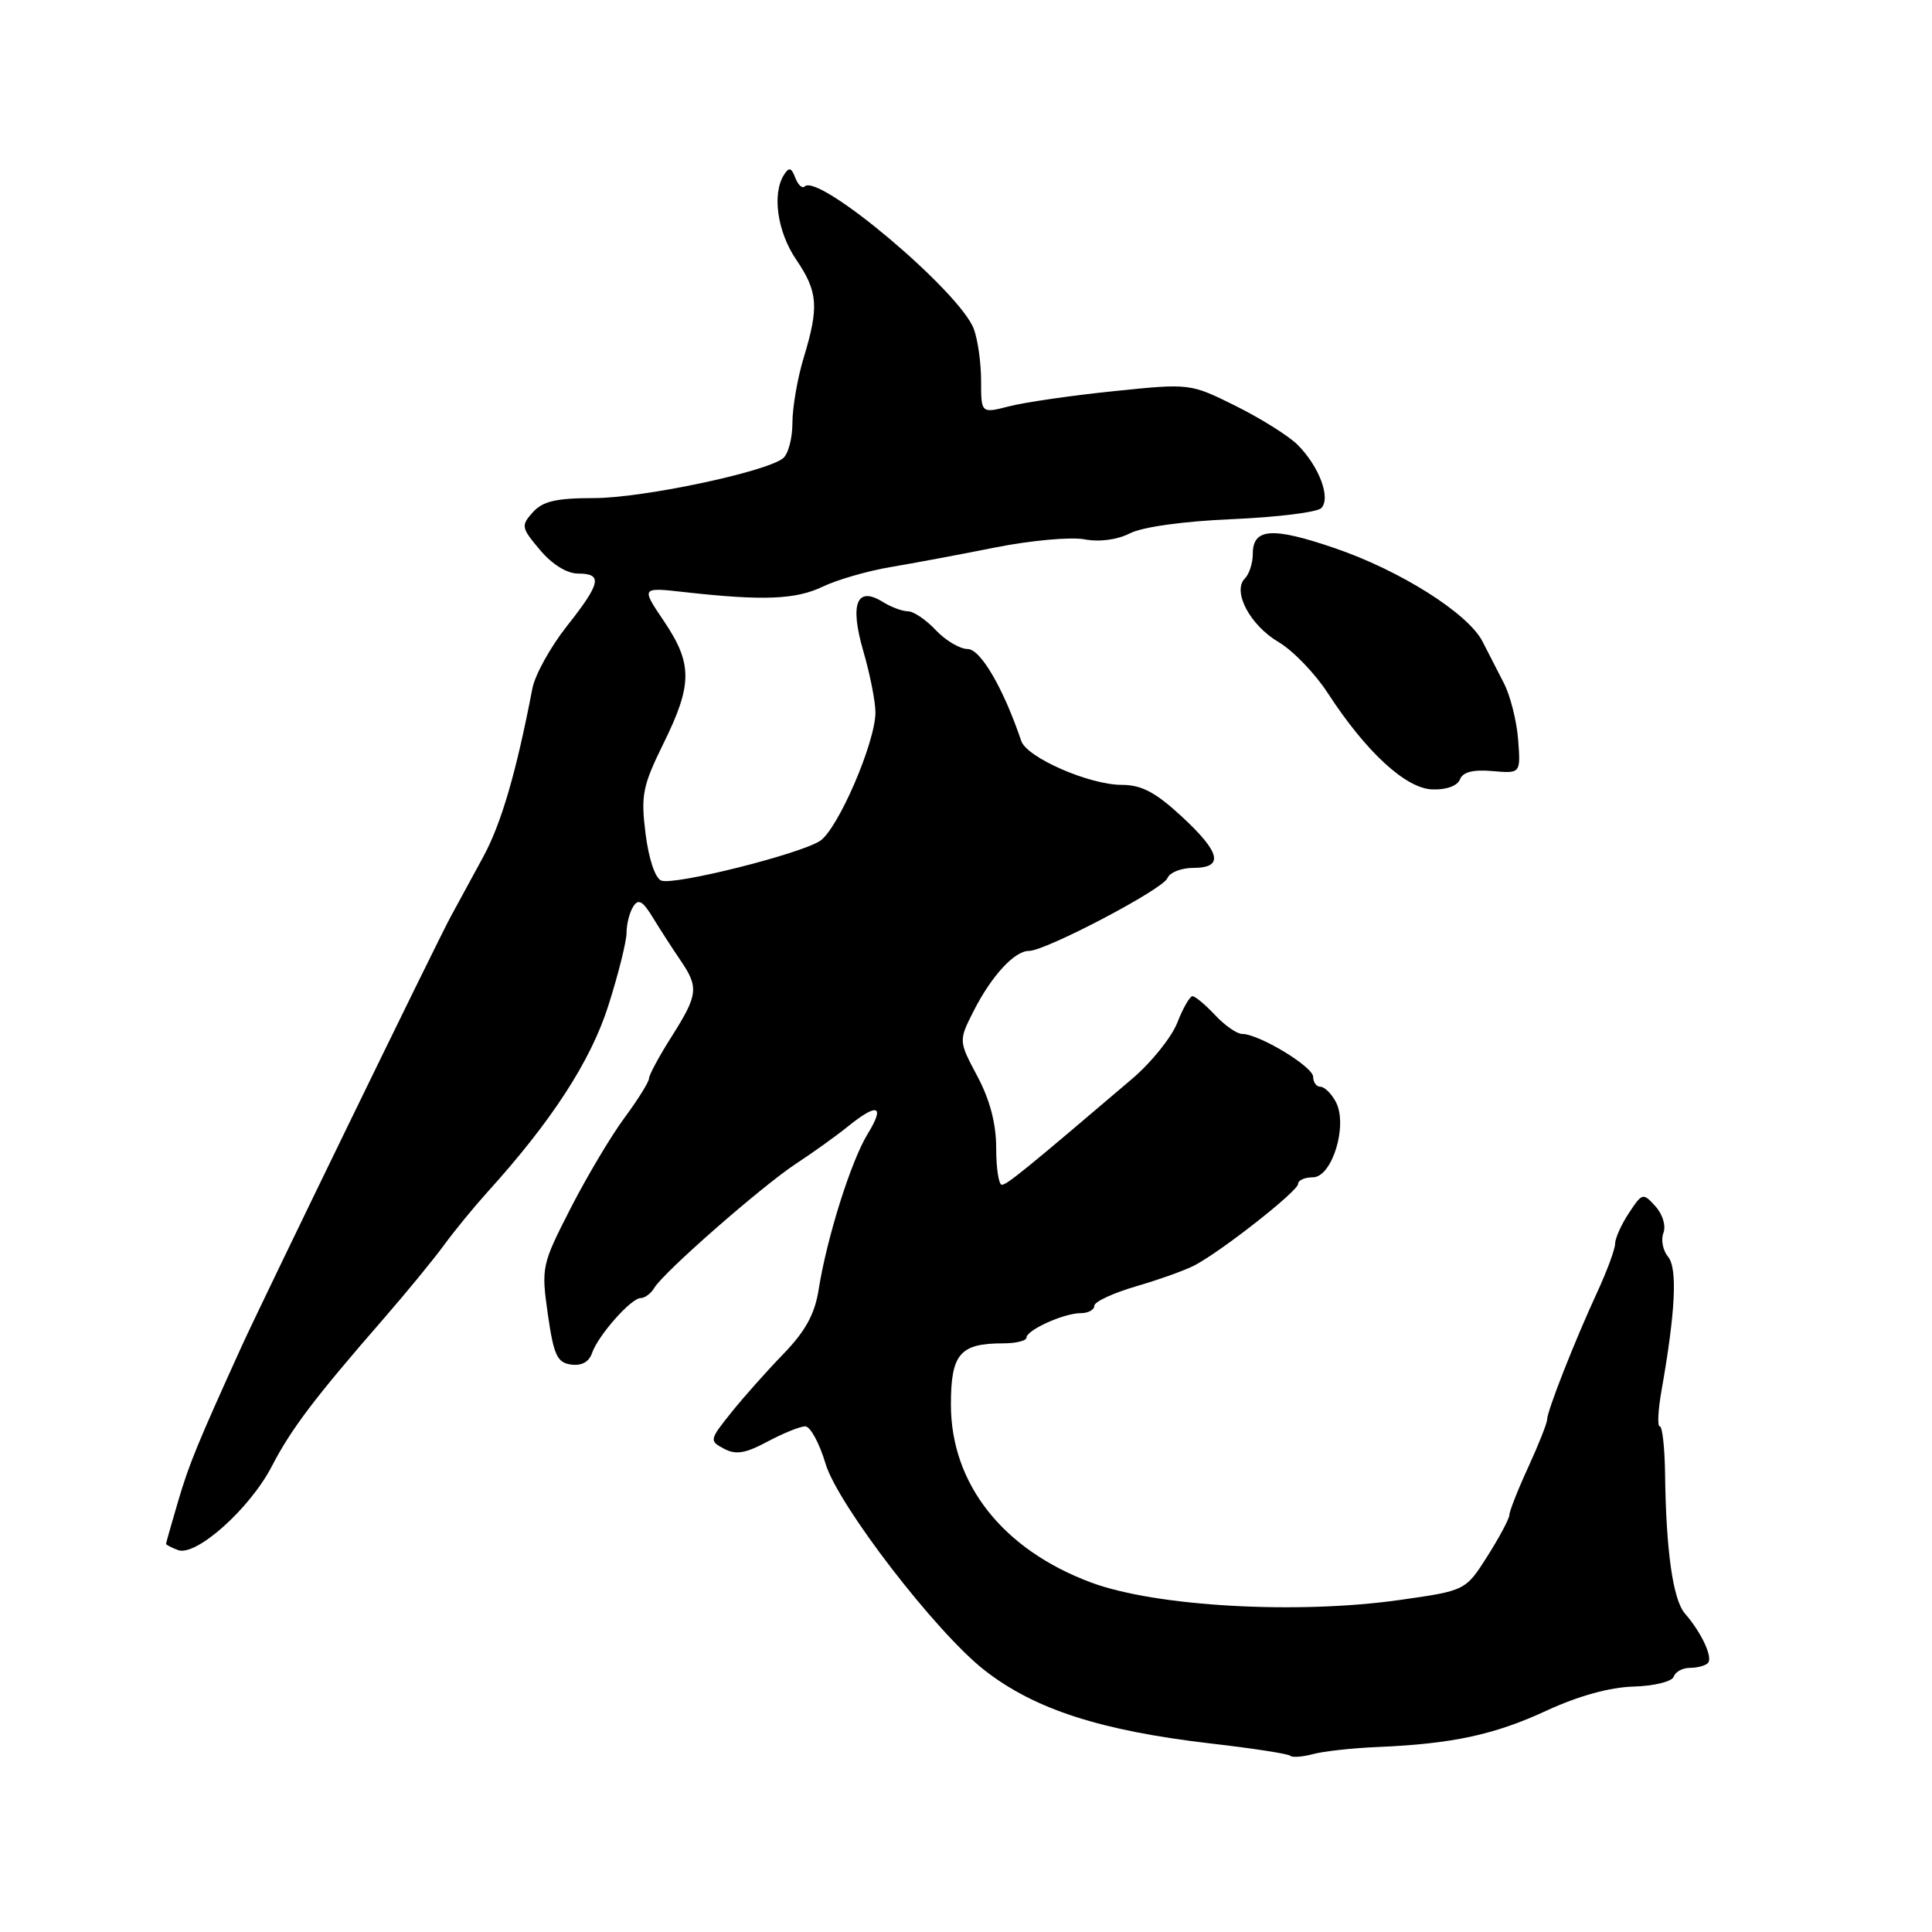 <?xml version="1.0" encoding="UTF-8" standalone="no"?>
<!DOCTYPE svg PUBLIC "-//W3C//DTD SVG 1.1//EN" "http://www.w3.org/Graphics/SVG/1.1/DTD/svg11.dtd" >
<svg xmlns="http://www.w3.org/2000/svg" xmlns:xlink="http://www.w3.org/1999/xlink" version="1.1" viewBox="0 0 256 256">
 <g >
 <path fill="currentColor"
d=" M 182.50 231.49 C 192.46 231.07 198.01 229.87 204.92 226.67 C 209.12 224.73 213.29 223.57 216.44 223.48 C 219.20 223.40 221.56 222.81 221.78 222.17 C 221.99 221.52 222.95 221.00 223.92 221.00 C 224.88 221.00 225.95 220.72 226.30 220.37 C 227.01 219.66 225.48 216.35 223.26 213.80 C 221.68 211.99 220.75 205.45 220.63 195.25 C 220.58 191.81 220.27 189.00 219.93 189.00 C 219.59 189.00 219.70 186.86 220.16 184.25 C 222.01 173.78 222.29 168.06 221.03 166.53 C 220.34 165.70 220.06 164.28 220.41 163.37 C 220.77 162.43 220.32 160.90 219.35 159.84 C 217.71 158.02 217.61 158.05 215.84 160.73 C 214.83 162.26 214.01 164.09 214.01 164.81 C 214.00 165.54 212.92 168.46 211.60 171.31 C 208.64 177.72 205.00 186.98 205.00 188.10 C 205.00 188.56 203.88 191.40 202.50 194.41 C 201.12 197.41 200.00 200.26 200.00 200.74 C 200.00 201.22 198.69 203.67 197.10 206.19 C 194.19 210.77 194.19 210.77 185.43 212.01 C 171.87 213.93 153.19 212.88 144.63 209.71 C 132.89 205.36 126.00 196.63 126.00 186.11 C 126.00 179.40 127.19 178.00 132.93 178.00 C 134.62 178.00 136.00 177.66 136.01 177.25 C 136.02 176.24 140.96 174.00 143.20 174.00 C 144.19 174.00 145.00 173.56 145.00 173.03 C 145.00 172.49 147.50 171.33 150.55 170.44 C 153.60 169.55 157.09 168.30 158.30 167.66 C 161.95 165.73 172.00 157.82 172.00 156.88 C 172.00 156.40 172.88 156.00 173.96 156.00 C 176.52 156.00 178.64 149.06 177.00 146.00 C 176.41 144.90 175.50 144.00 174.96 144.00 C 174.43 144.00 174.00 143.41 174.00 142.69 C 174.00 141.34 166.81 137.00 164.58 137.00 C 163.90 137.00 162.29 135.88 161.00 134.50 C 159.71 133.12 158.36 132.00 158.01 132.00 C 157.66 132.00 156.75 133.58 156.00 135.51 C 155.24 137.44 152.57 140.77 150.06 142.91 C 135.87 155.00 133.43 156.98 132.75 156.99 C 132.34 157.00 132.00 154.82 132.00 152.15 C 132.00 148.90 131.18 145.75 129.50 142.60 C 127.01 137.91 127.01 137.91 129.04 133.91 C 131.41 129.27 134.43 126.00 136.34 126.00 C 138.56 126.00 154.13 117.82 154.69 116.36 C 154.98 115.61 156.52 115.00 158.11 115.00 C 162.23 115.00 161.76 112.96 156.52 108.13 C 153.11 104.98 151.24 104.00 148.65 104.00 C 144.34 104.00 136.06 100.38 135.32 98.18 C 132.98 91.25 129.93 86.00 128.23 86.00 C 127.20 86.00 125.29 84.87 124.00 83.50 C 122.71 82.12 121.05 81.00 120.31 81.00 C 119.58 81.00 118.09 80.45 117.01 79.78 C 113.52 77.59 112.56 79.98 114.40 86.30 C 115.28 89.33 116.00 92.97 116.00 94.39 C 116.00 98.39 110.99 109.97 108.62 111.45 C 105.74 113.24 89.32 117.34 87.62 116.68 C 86.82 116.38 85.96 113.81 85.54 110.47 C 84.90 105.36 85.14 104.16 87.91 98.52 C 91.77 90.69 91.78 87.95 87.97 82.30 C 84.94 77.81 84.94 77.81 90.72 78.46 C 101.10 79.62 105.44 79.45 109.00 77.74 C 110.92 76.82 114.97 75.65 118.00 75.14 C 121.03 74.63 127.30 73.46 131.94 72.53 C 136.59 71.61 141.86 71.13 143.66 71.46 C 145.68 71.84 148.02 71.53 149.72 70.67 C 151.38 69.82 156.85 69.06 163.29 68.79 C 169.22 68.53 174.52 67.88 175.07 67.33 C 176.38 66.02 174.80 61.80 171.94 58.94 C 170.76 57.76 167.07 55.45 163.74 53.79 C 157.69 50.79 157.69 50.79 147.59 51.83 C 142.04 52.40 135.81 53.30 133.75 53.83 C 130.00 54.79 130.00 54.79 130.00 50.46 C 130.00 48.08 129.56 44.98 129.03 43.57 C 127.13 38.59 108.46 22.87 106.62 24.71 C 106.31 25.03 105.75 24.51 105.38 23.56 C 104.86 22.19 104.55 22.11 103.88 23.17 C 102.28 25.69 103.00 30.73 105.50 34.40 C 108.39 38.66 108.54 40.65 106.49 47.41 C 105.67 50.11 105.00 53.99 105.00 56.04 C 105.00 58.08 104.44 60.19 103.75 60.73 C 101.40 62.57 85.08 66.00 78.69 66.00 C 73.72 66.00 71.93 66.41 70.61 67.87 C 69.01 69.65 69.06 69.92 71.55 72.87 C 73.15 74.78 75.12 76.00 76.59 76.00 C 79.90 76.00 79.63 77.26 75.08 83.01 C 72.93 85.74 70.88 89.44 70.54 91.24 C 68.41 102.33 66.43 109.11 64.05 113.50 C 62.55 116.25 60.60 119.85 59.70 121.50 C 57.83 124.95 34.70 172.50 31.97 178.50 C 26.12 191.40 25.05 194.00 23.60 198.93 C 22.72 201.92 22.00 204.46 22.00 204.57 C 22.00 204.69 22.71 205.06 23.58 205.39 C 25.95 206.30 33.09 199.93 36.00 194.32 C 38.58 189.34 41.66 185.27 50.88 174.68 C 53.83 171.28 57.41 166.93 58.82 165.00 C 60.23 163.07 62.81 159.93 64.55 158.00 C 73.09 148.58 78.29 140.57 80.61 133.24 C 81.93 129.11 83.01 124.77 83.02 123.61 C 83.02 122.45 83.42 120.88 83.91 120.12 C 84.59 119.04 85.17 119.38 86.53 121.62 C 87.50 123.20 89.12 125.72 90.14 127.21 C 92.62 130.83 92.51 131.80 89.00 137.34 C 87.35 139.94 86.00 142.44 86.00 142.89 C 86.00 143.34 84.54 145.69 82.75 148.11 C 80.96 150.53 77.74 155.94 75.59 160.14 C 71.78 167.59 71.71 167.92 72.59 174.14 C 73.37 179.56 73.82 180.55 75.66 180.81 C 77.05 181.01 78.05 180.46 78.44 179.31 C 79.24 176.96 83.62 172.00 84.90 172.00 C 85.45 172.00 86.26 171.39 86.70 170.65 C 87.92 168.58 100.99 157.14 105.50 154.18 C 107.70 152.74 110.77 150.54 112.33 149.28 C 116.30 146.07 117.31 146.44 114.97 150.25 C 112.77 153.83 109.55 164.04 108.47 170.91 C 107.96 174.14 106.71 176.40 103.80 179.41 C 101.62 181.66 98.50 185.16 96.88 187.19 C 94.00 190.79 93.97 190.92 95.93 191.96 C 97.50 192.80 98.76 192.59 101.70 191.02 C 103.78 189.91 106.02 189.00 106.70 189.00 C 107.37 189.00 108.58 191.23 109.39 193.95 C 111.01 199.38 124.01 216.29 130.45 221.31 C 137.07 226.49 145.86 229.33 160.50 231.03 C 166.00 231.66 170.71 232.39 170.97 232.65 C 171.23 232.90 172.58 232.80 173.97 232.43 C 175.36 232.05 179.20 231.63 182.50 231.49 Z  M 193.45 103.28 C 193.82 102.30 195.18 101.95 197.75 102.17 C 201.50 102.50 201.50 102.50 201.16 98.00 C 200.97 95.53 200.12 92.15 199.26 90.50 C 198.41 88.85 197.14 86.38 196.44 85.00 C 194.54 81.28 185.52 75.58 176.83 72.62 C 168.55 69.79 166.00 69.98 166.00 73.41 C 166.00 74.61 165.53 76.07 164.96 76.64 C 163.25 78.35 165.62 82.84 169.42 85.08 C 171.32 86.20 174.24 89.23 175.92 91.81 C 180.99 99.62 186.27 104.49 189.79 104.60 C 191.64 104.67 193.12 104.13 193.45 103.28 Z "/>
</g>
</svg>